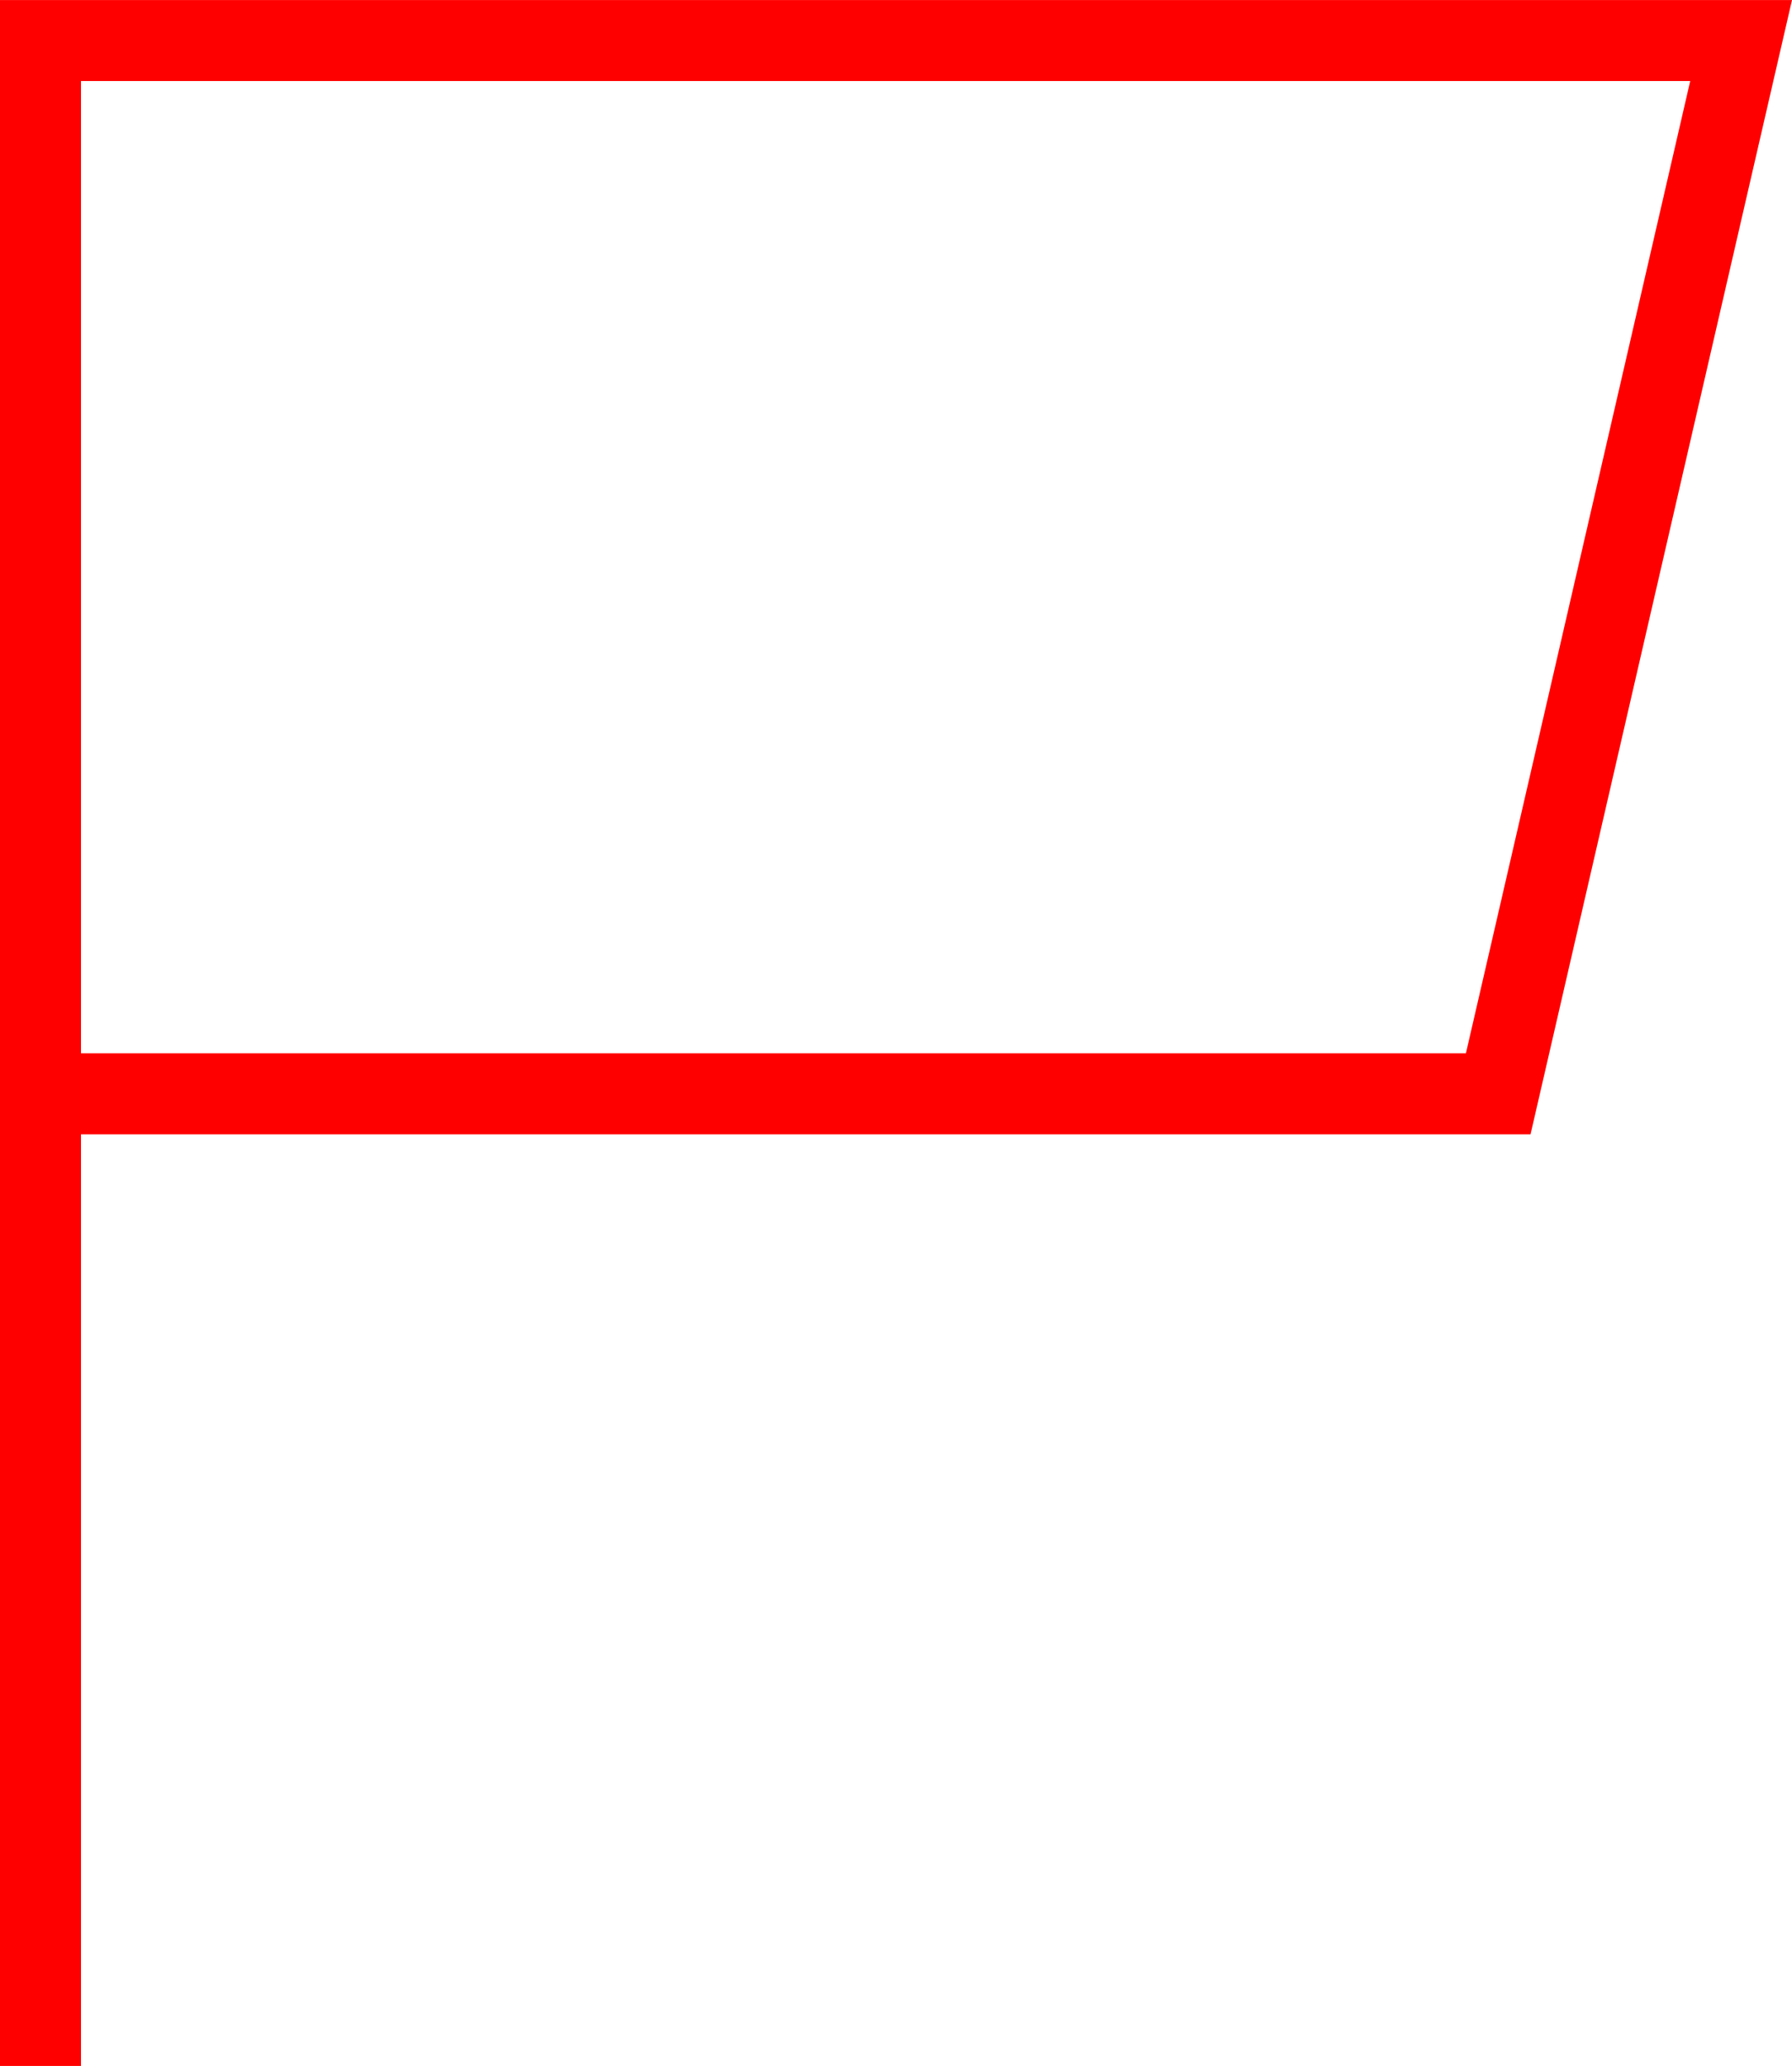 <svg xmlns="http://www.w3.org/2000/svg" width="44.257" height="51" viewBox="0 0 44.257 51">
  <path id="_1005" data-name="1005" d="M4084.964,513.2h-44.257v51h2v-23h35.8Zm-42.257,26v-24h39.743l-5.539,24Z" transform="translate(-4040.707 -513.199)" fill="red"/>
</svg>
